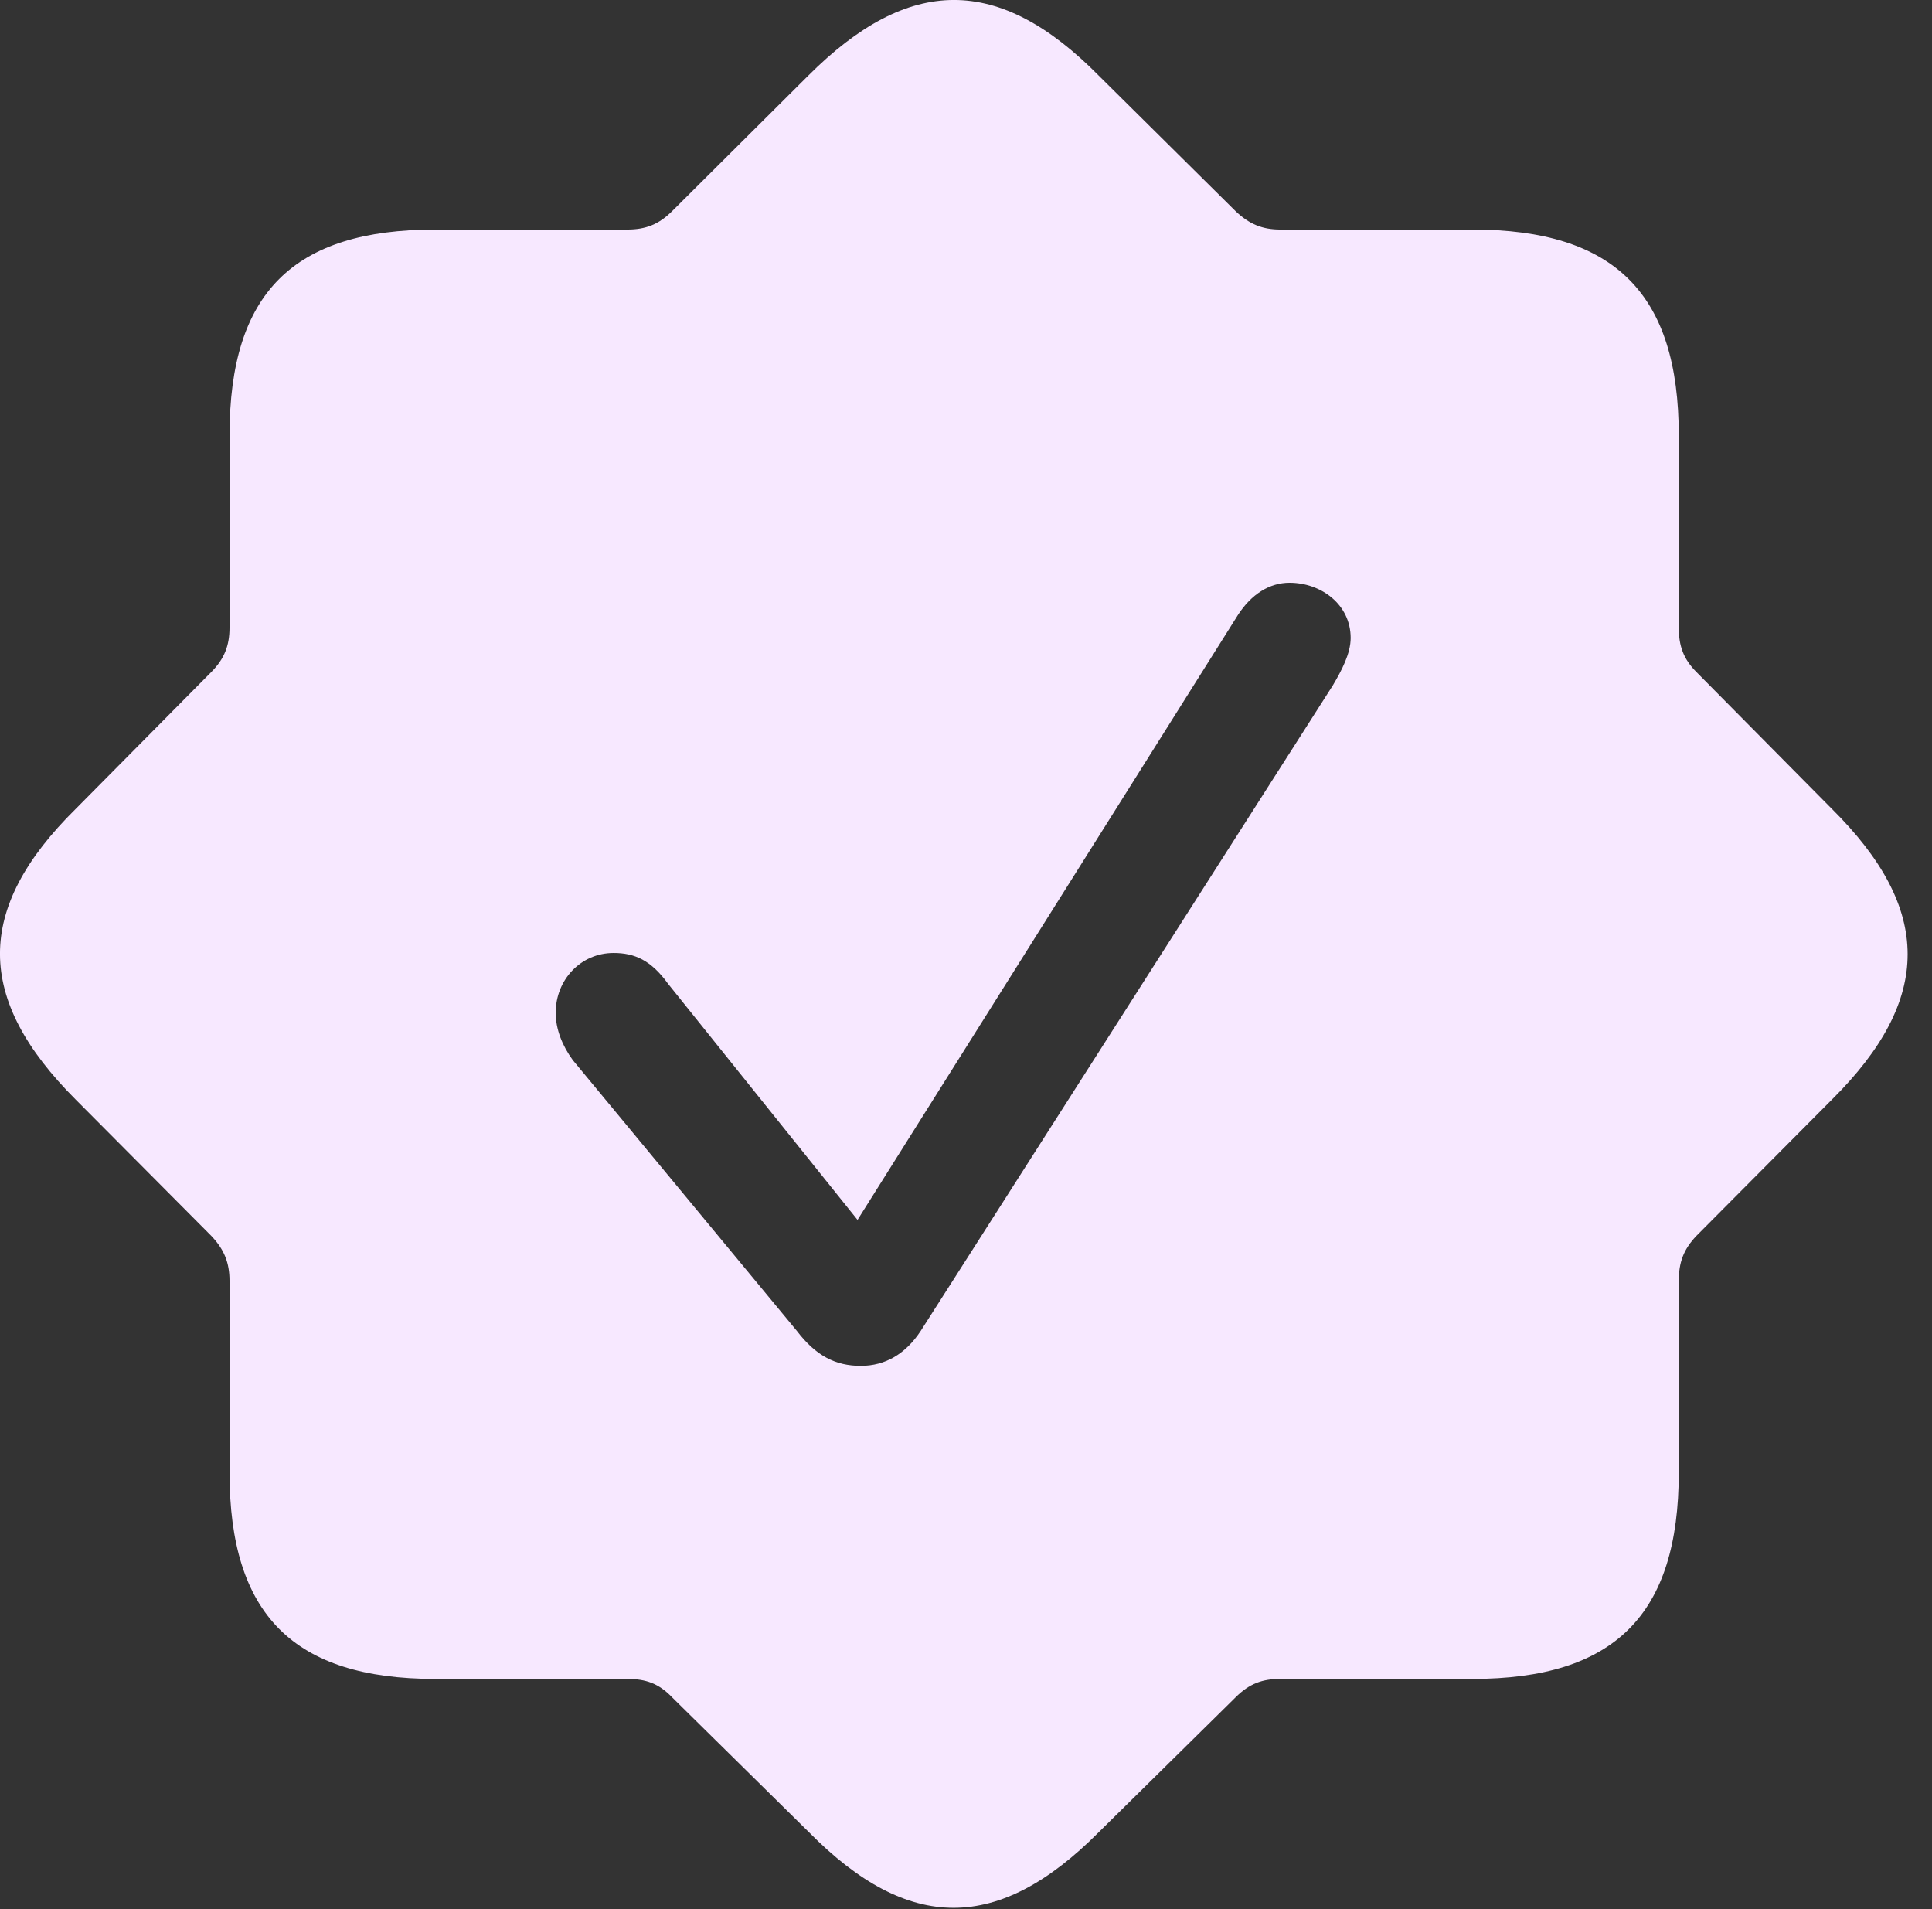 <svg version="1.1" xmlns="http://www.w3.org/2000/svg" xmlns:xlink="http://www.w3.org/1999/xlink" viewBox="0 0 28.694 28.352"><rect x="0" y="0" width="28.694" height="28.352" fill="#333333" stroke="none"/>  <g>   <rect height="28.352" opacity="0" width="28.694" x="0" y="0"/>   <path d="M16.32 1.124L18.351 3.136C18.556 3.331 18.751 3.409 19.015 3.409L21.866 3.409C23.986 3.409 24.933 4.366 24.933 6.466L24.933 9.318C24.933 9.591 25.001 9.786 25.197 9.982L27.208 12.013C28.702 13.497 28.712 14.835 27.208 16.329L25.197 18.351C25.001 18.556 24.933 18.751 24.933 19.025L24.933 21.866C24.933 23.986 23.976 24.933 21.866 24.933L19.015 24.933C18.751 24.933 18.556 25.001 18.351 25.206L16.32 27.208C14.835 28.702 13.497 28.712 12.013 27.208L9.982 25.206C9.786 25.001 9.591 24.933 9.318 24.933L6.466 24.933C4.357 24.933 3.409 23.976 3.409 21.866L3.409 19.025C3.409 18.751 3.331 18.556 3.136 18.351L1.124 16.329C-0.37 14.835-0.38 13.497 1.124 12.013L3.136 9.982C3.331 9.786 3.409 9.591 3.409 9.318L3.409 6.466C3.409 4.347 4.357 3.409 6.466 3.409L9.318 3.409C9.591 3.409 9.786 3.331 9.982 3.136L12.003 1.124C13.497-0.37 14.835-0.38 16.32 1.124ZM18.38 9.142L12.736 18.116L9.923 14.611C9.669 14.259 9.425 14.152 9.113 14.152C8.624 14.152 8.253 14.552 8.253 15.04C8.253 15.284 8.351 15.529 8.507 15.743L11.837 19.767C12.12 20.138 12.413 20.284 12.784 20.284C13.146 20.284 13.448 20.109 13.673 19.767L19.796 10.177C19.923 9.962 20.06 9.708 20.06 9.474C20.06 8.976 19.62 8.654 19.152 8.654C18.859 8.654 18.585 8.82 18.38 9.142Z" fill="#F7E8FF" fill-opacity="1"/>  </g> </svg>